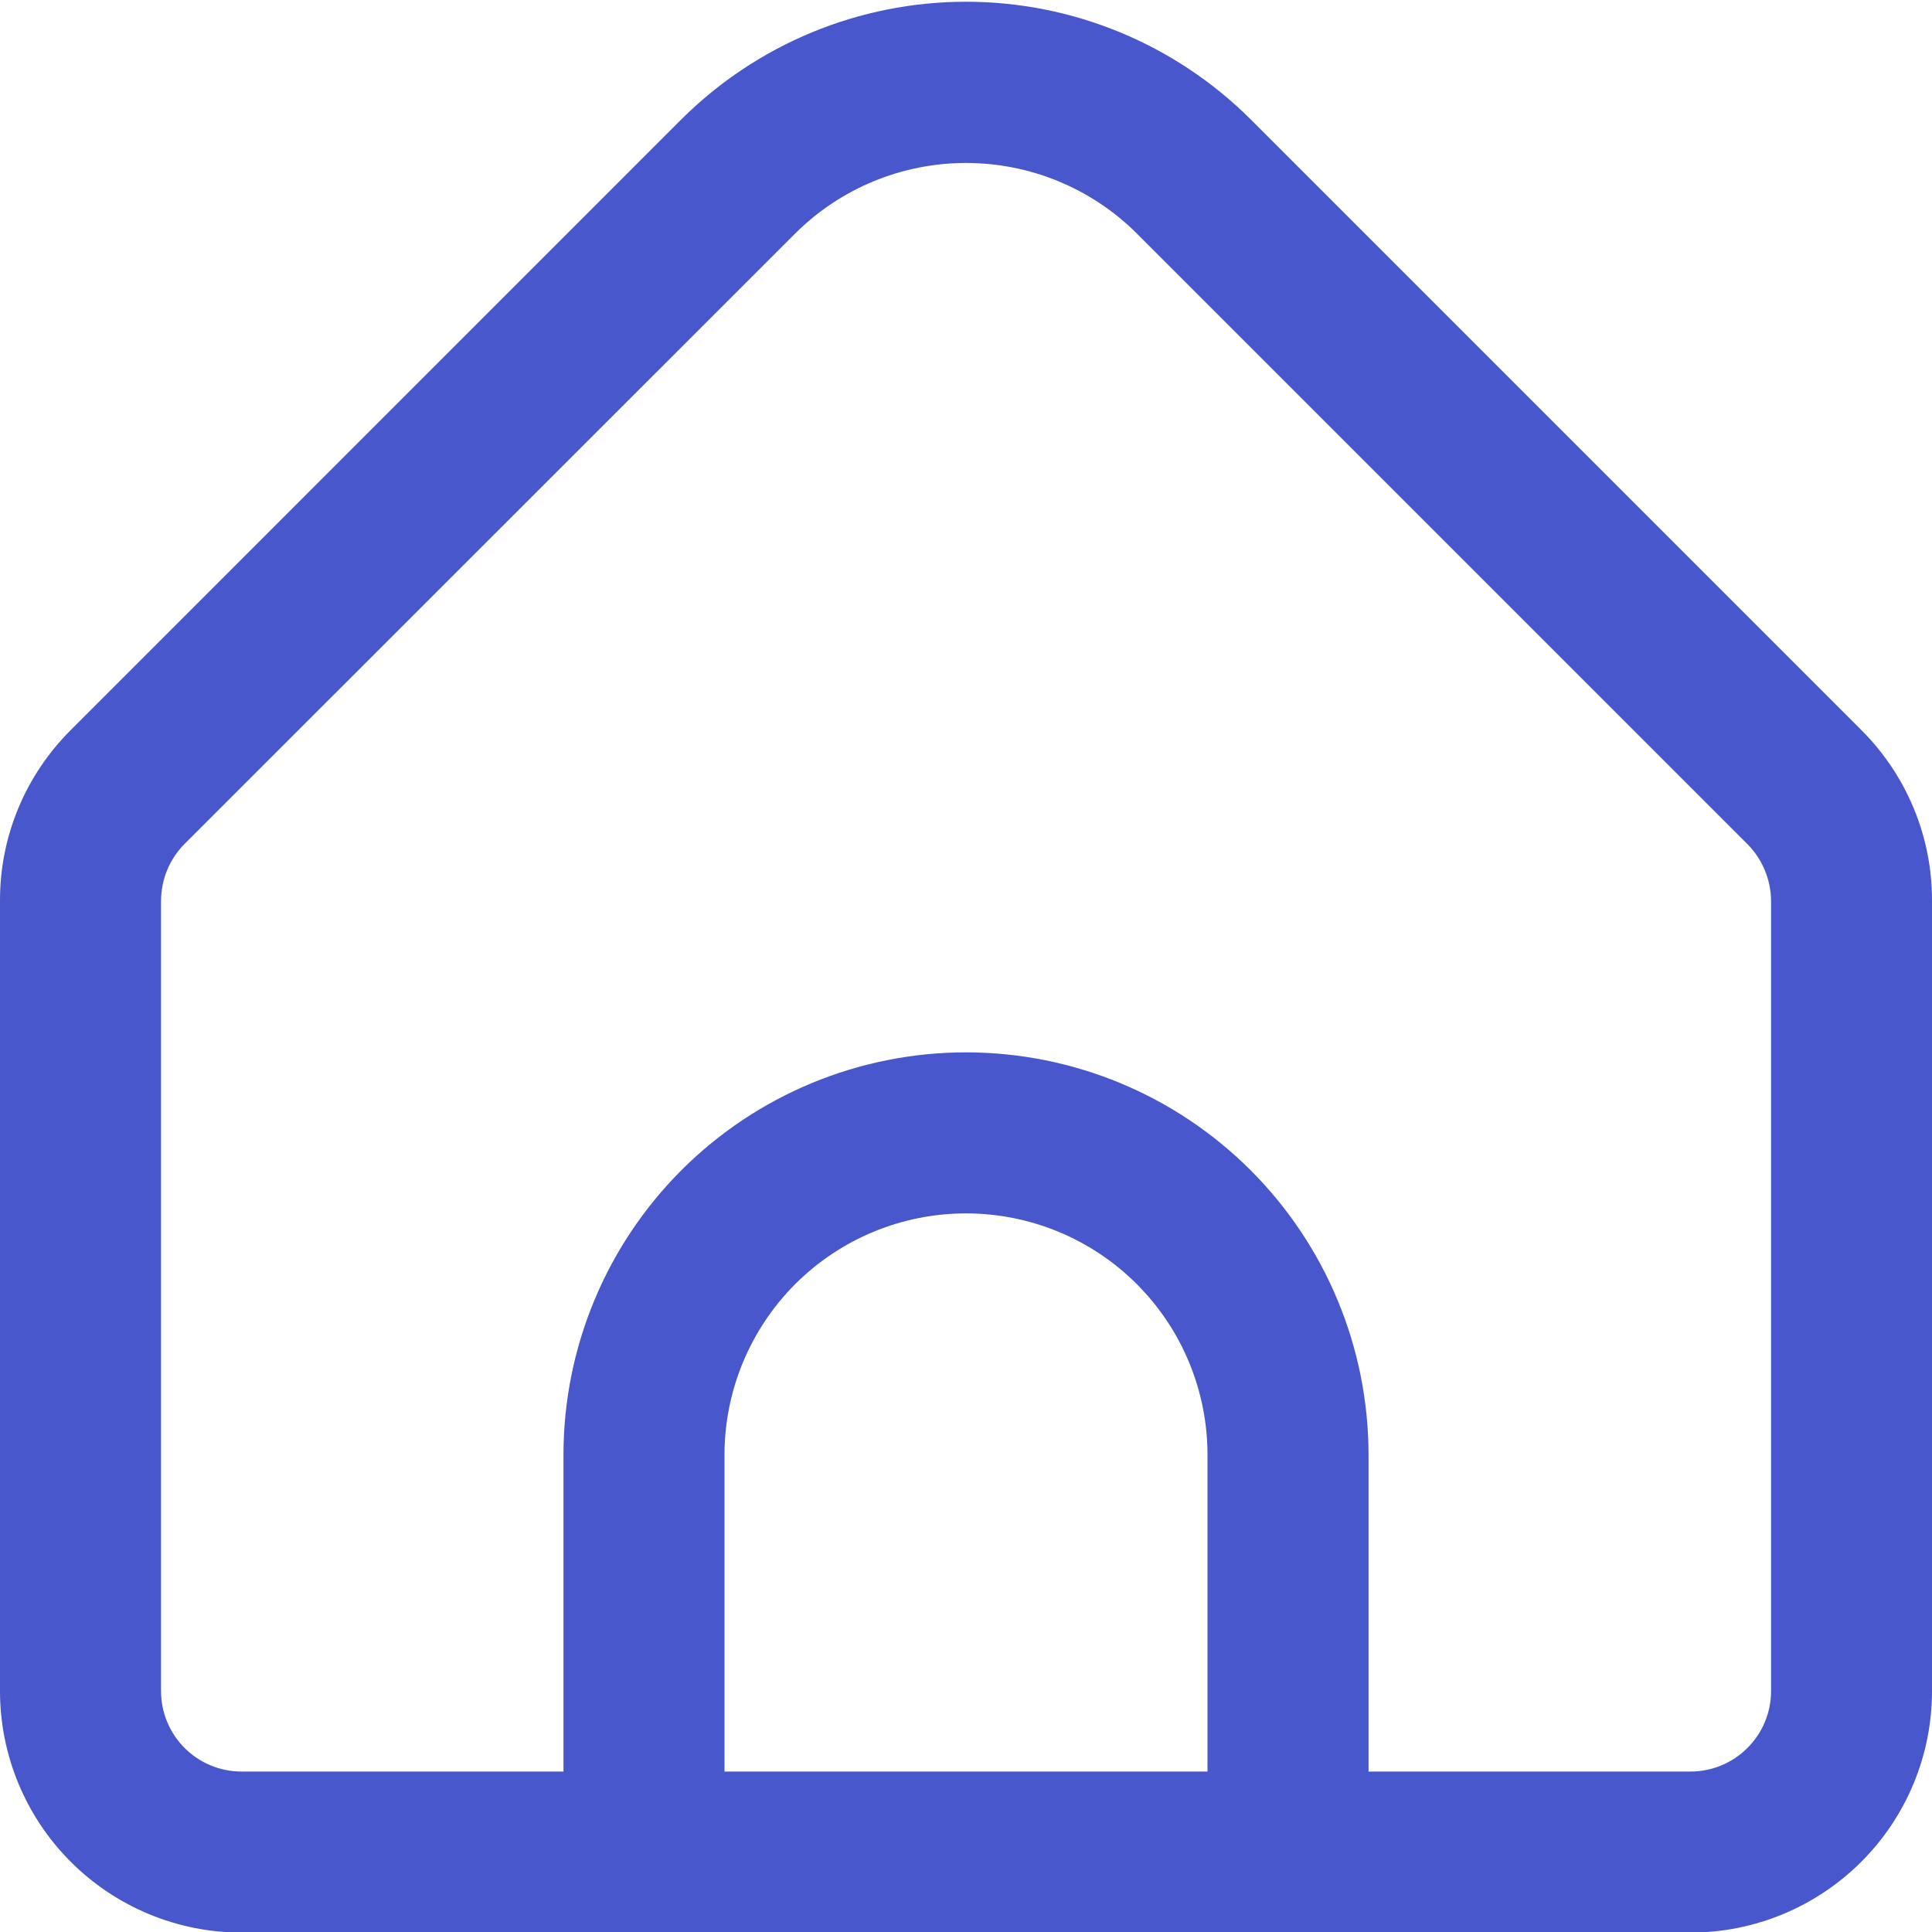 <svg width="20" height="20" viewBox="0 0 20 20" fill="none" xmlns="http://www.w3.org/2000/svg">
<g clip-path="url(#clip0_115_873)">
<path d="M19.268 7.557L12.947 1.236C12.165 0.456 11.105 0.018 10 0.018C8.895 0.018 7.836 0.456 7.053 1.236L0.733 7.557C0.5 7.789 0.315 8.064 0.189 8.368C0.063 8.671 -0.001 8.997 0 9.325V17.506C0 18.169 0.264 18.805 0.732 19.273C1.201 19.742 1.837 20.006 2.5 20.006H17.5C18.163 20.006 18.799 19.742 19.268 19.273C19.737 18.805 20 18.169 20 17.506V9.325C20.001 8.997 19.937 8.671 19.811 8.368C19.685 8.064 19.501 7.789 19.268 7.557V7.557ZM12.5 18.339H7.5V15.061C7.5 14.398 7.764 13.762 8.232 13.293C8.701 12.824 9.337 12.561 10 12.561C10.663 12.561 11.299 12.824 11.768 13.293C12.237 13.762 12.5 14.398 12.5 15.061V18.339ZM18.334 17.506C18.334 17.727 18.246 17.939 18.089 18.095C17.933 18.251 17.721 18.339 17.5 18.339H14.167V15.061C14.167 13.956 13.728 12.896 12.946 12.114C12.165 11.333 11.105 10.894 10 10.894C8.895 10.894 7.835 11.333 7.054 12.114C6.272 12.896 5.833 13.956 5.833 15.061V18.339H2.5C2.279 18.339 2.067 18.251 1.911 18.095C1.755 17.939 1.667 17.727 1.667 17.506V9.325C1.668 9.104 1.755 8.892 1.911 8.736L8.232 2.417C8.702 1.949 9.337 1.687 10 1.687C10.663 1.687 11.299 1.949 11.768 2.417L18.089 8.738C18.244 8.894 18.332 9.105 18.334 9.325V17.506Z" fill="#4957CC"/>
</g>
<defs>
<clipPath id="clip0_115_873">
<rect width="20" height="20" fill="white"/>
</clipPath>
</defs>
</svg>
